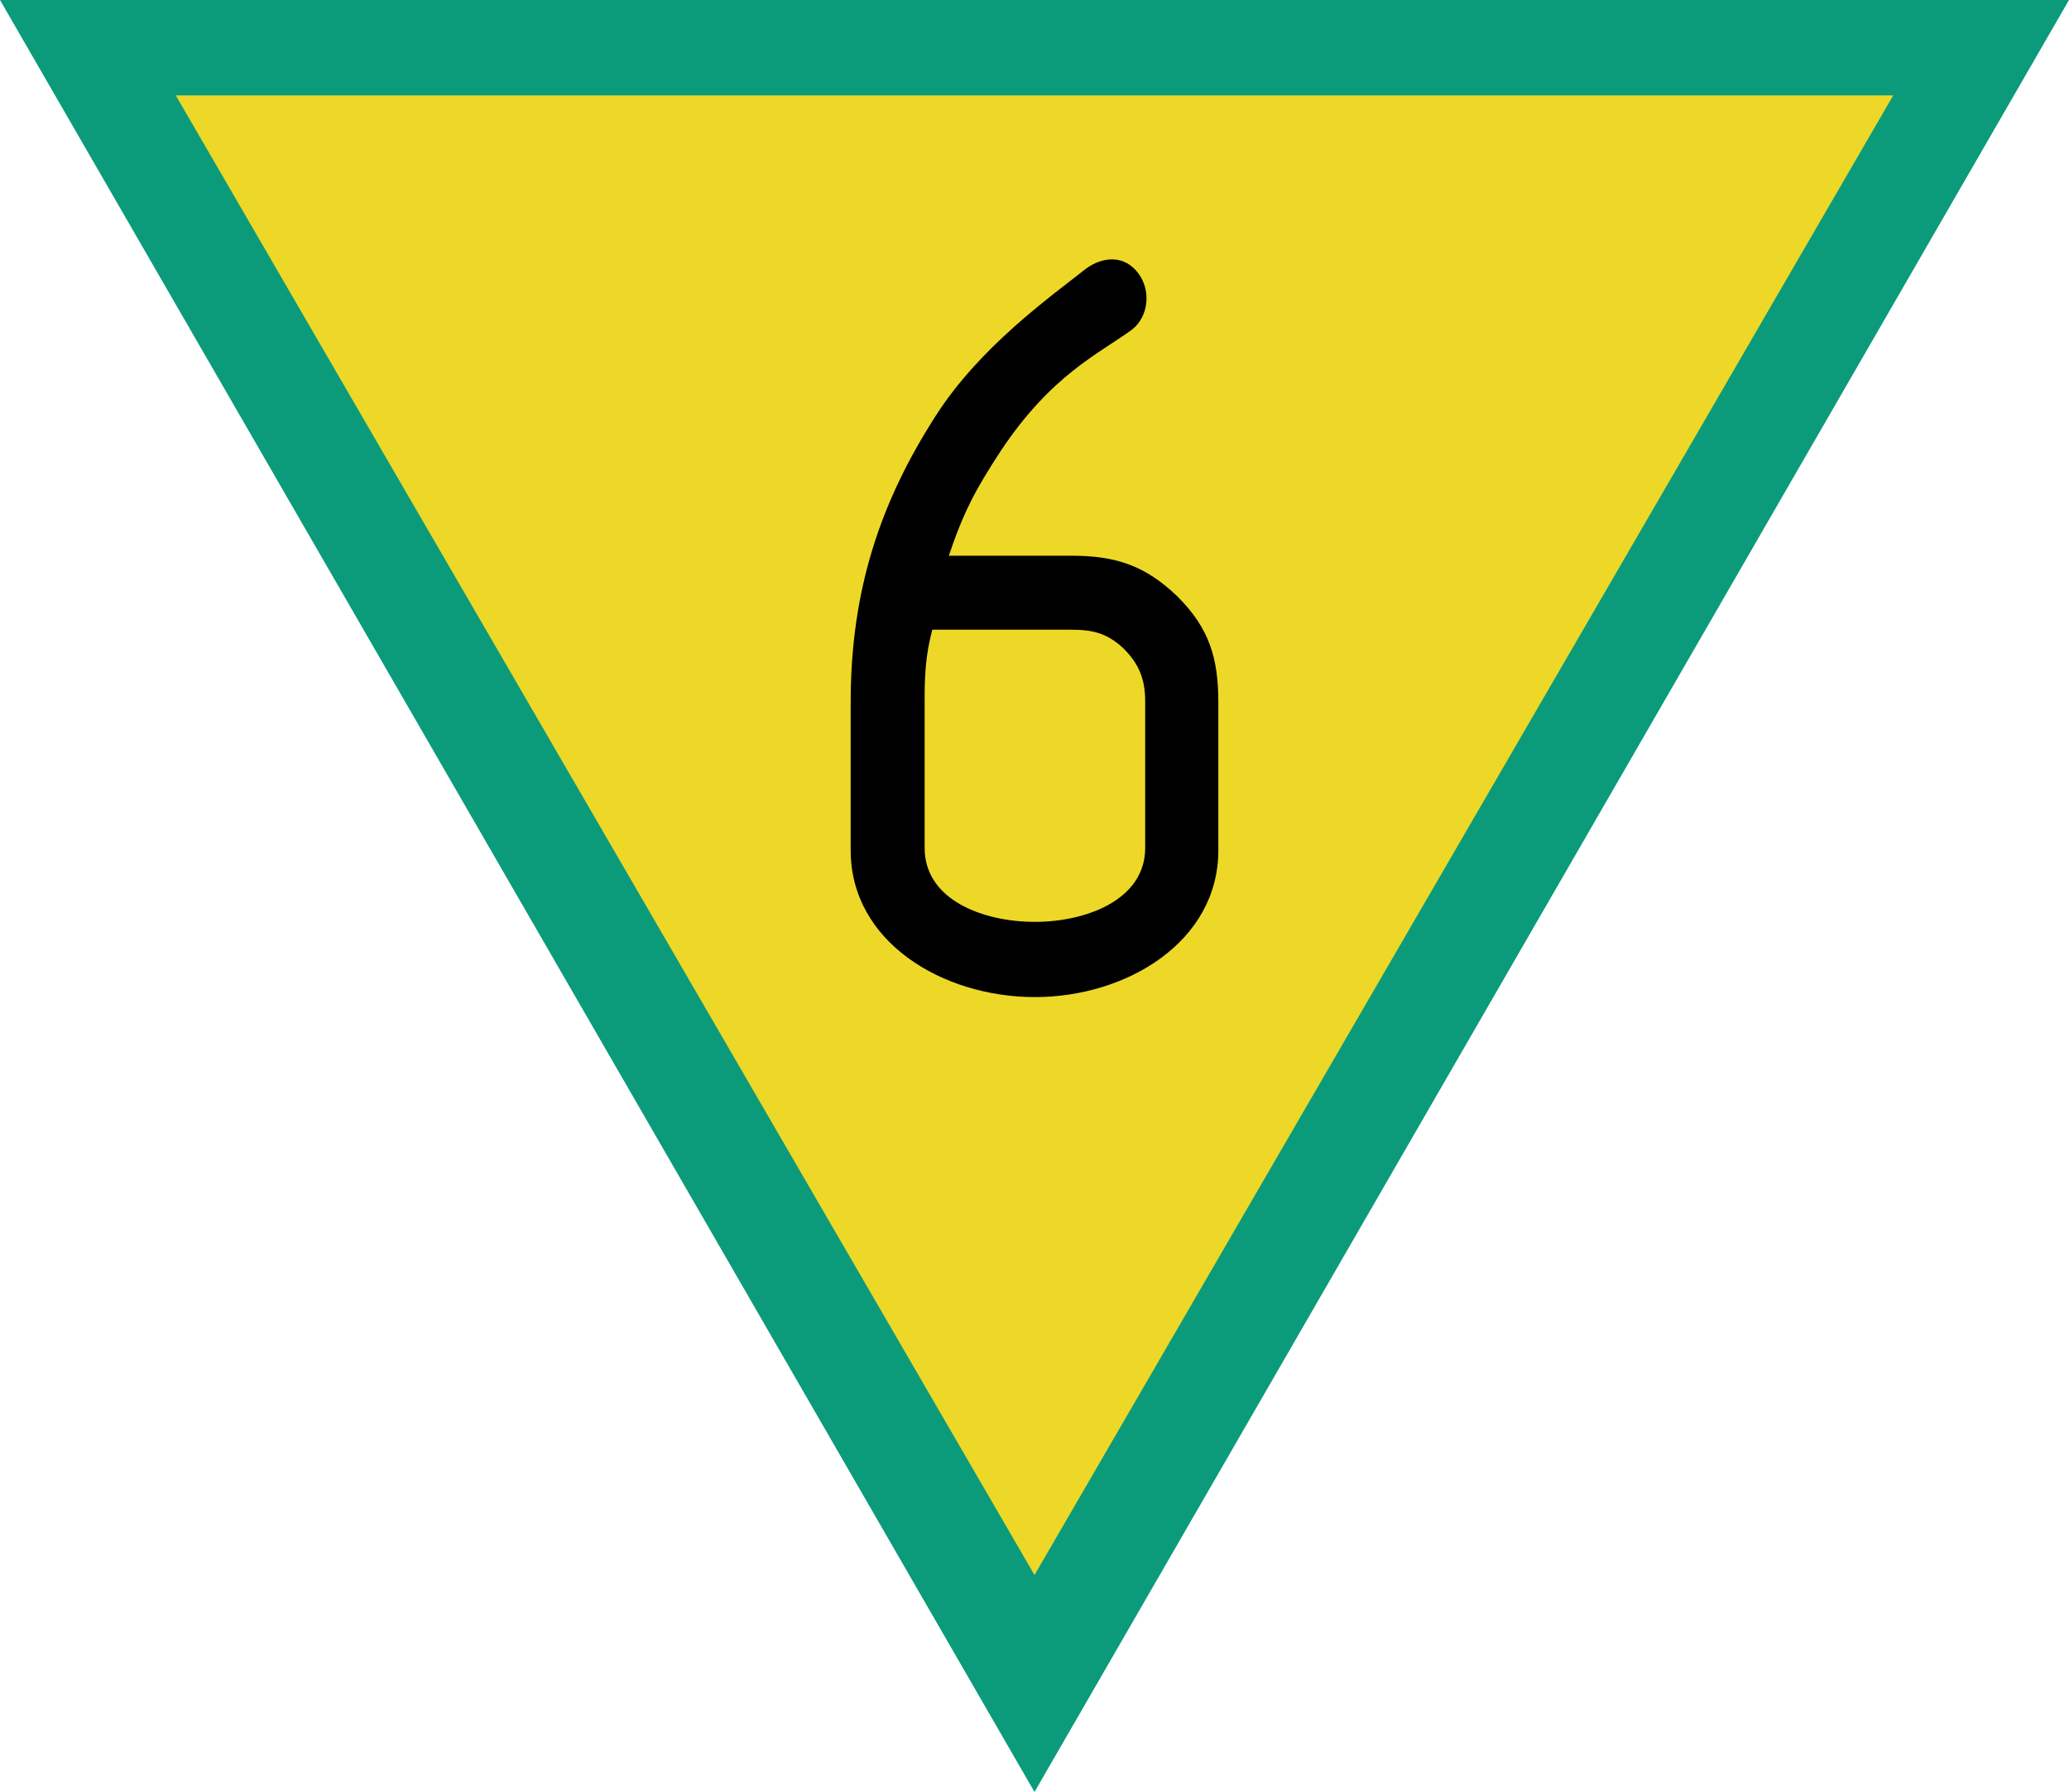 <?xml version="1.0" encoding="UTF-8"?>
<svg xmlns="http://www.w3.org/2000/svg" xmlns:xlink="http://www.w3.org/1999/xlink" width="20" height="17.321" viewBox="0 0 20 17.321">
<path fill-rule="nonzero" fill="rgb(4.314%, 60.784%, 48.235%)" fill-opacity="1" d="M 20 0 L 0 0 L 10 17.32 Z M 20 0 "/>
<path fill-rule="nonzero" fill="rgb(92.941%, 84.706%, 15.294%)" fill-opacity="1" d="M 18.301 0.922 L 1.699 0.922 L 10 15.223 Z M 18.301 0.922 "/>
<path fill-rule="evenodd" fill="rgb(0%, 0%, 0%)" fill-opacity="1" d="M 11.777 8.219 L 11.777 6.789 C 11.777 6.363 11.691 6.074 11.383 5.766 C 11.07 5.465 10.785 5.371 10.355 5.371 L 9.172 5.371 C 9.312 4.953 9.43 4.73 9.676 4.355 C 10.164 3.621 10.625 3.418 10.945 3.184 C 11.105 3.055 11.125 2.809 11.008 2.648 C 10.871 2.457 10.656 2.48 10.496 2.598 C 10.145 2.875 9.473 3.352 9.047 4.016 C 8.512 4.848 8.223 5.699 8.223 6.789 L 8.223 8.219 C 8.223 9.102 9.109 9.637 10.004 9.637 C 10.891 9.637 11.777 9.102 11.777 8.219 Z M 11.07 8.195 C 11.07 8.699 10.496 8.91 10.004 8.91 C 9.504 8.91 8.938 8.699 8.938 8.195 L 8.938 6.789 C 8.938 6.66 8.938 6.586 8.949 6.445 C 8.961 6.309 8.98 6.211 9.012 6.086 L 10.348 6.086 C 10.559 6.086 10.699 6.117 10.859 6.266 C 11.008 6.414 11.07 6.562 11.07 6.777 Z M 11.07 8.195 "/>
</svg>
